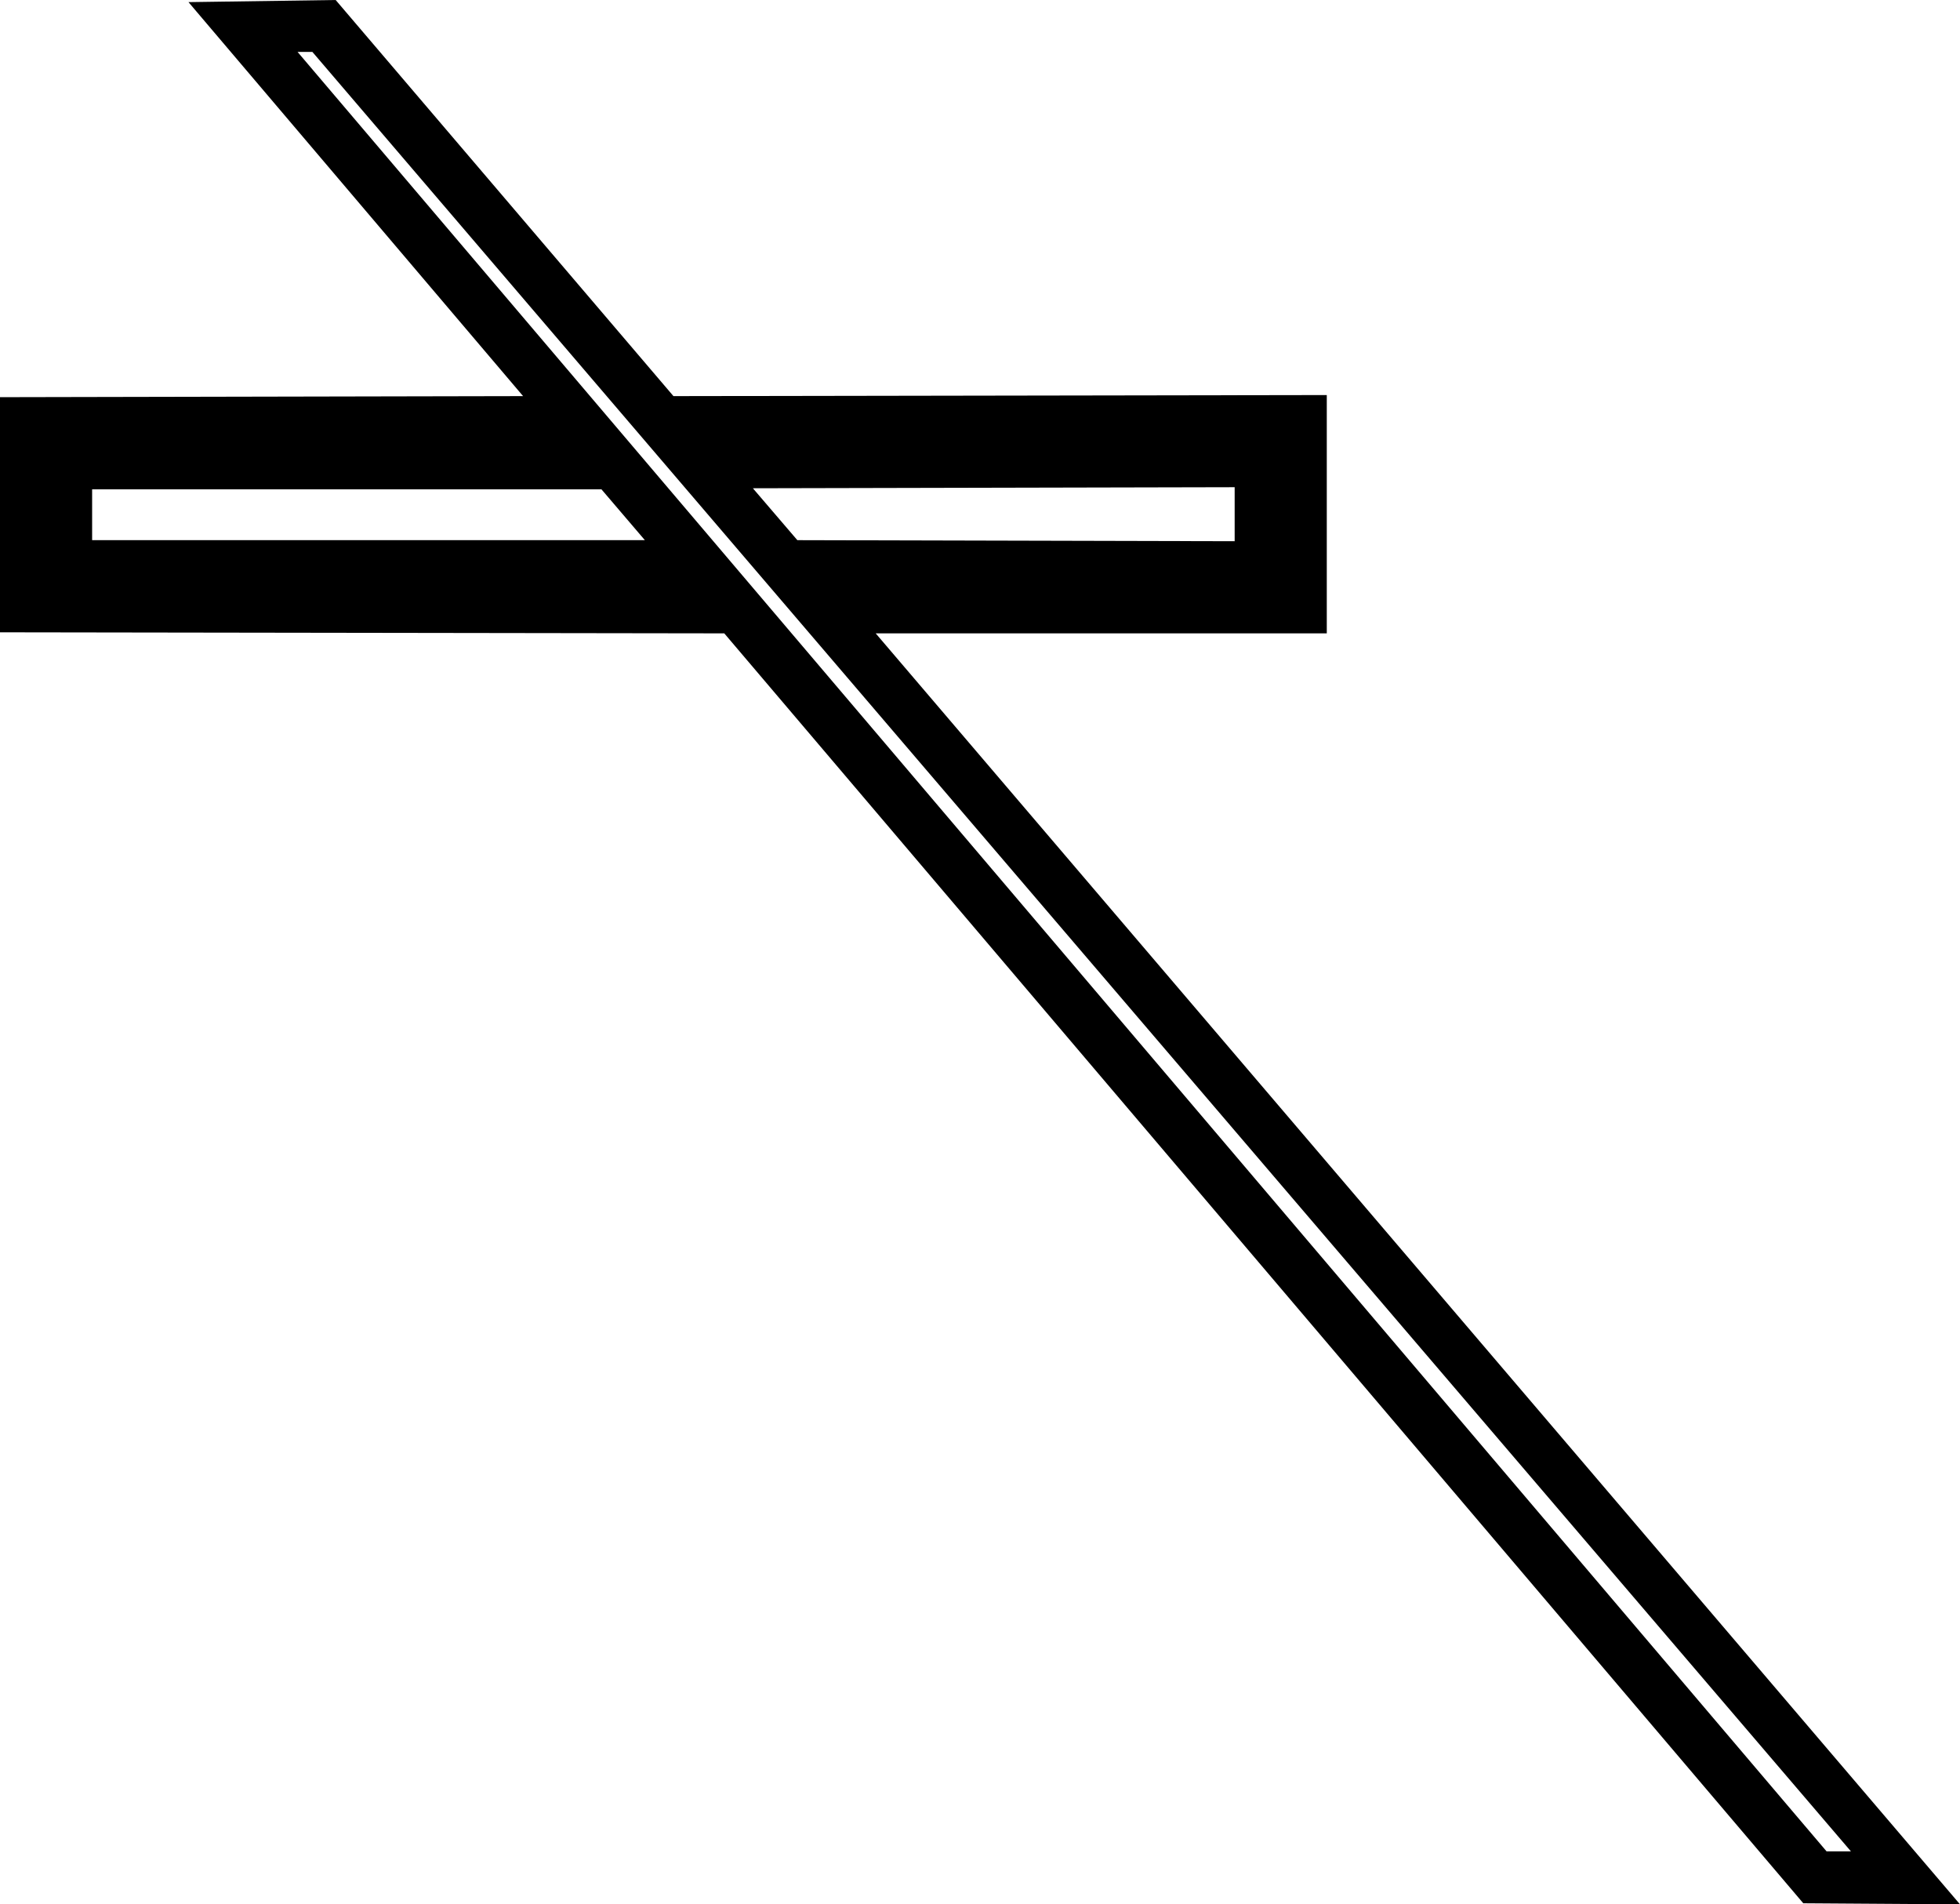 <?xml version='1.0' encoding ='UTF-8' standalone='yes'?>
<svg width='18.51' height='17.98' xmlns='http://www.w3.org/2000/svg' xmlns:xlink='http://www.w3.org/1999/xlink' xmlns:inkscape='http://www.inkscape.org/namespaces/inkscape'>
<path style='fill:#000000; stroke:none' d=' M 5.68 4.62  L 6.09 5.1  L 0.87 5.1  L 0.87 4.62  L 5.68 4.62  Z  M 11.66 4.6  L 11.66 5.11  L 7.53 5.1  L 7.11 4.61  L 11.66 4.6  Z  M 2.95 0.49  L 17.48 17.48  L 17.25 17.48  L 2.81 0.49  L 2.95 0.49  Z  M 3.17 0  L 1.78 0.02  L 4.94 3.74  L 0 3.75  L 0 5.97  L 6.84 5.98  L 17.03 17.97  L 18.51 17.98  L 8.27 5.98  L 12.53 5.98  L 12.53 3.73  L 6.36 3.74  L 3.17 0  Z '/></svg>
